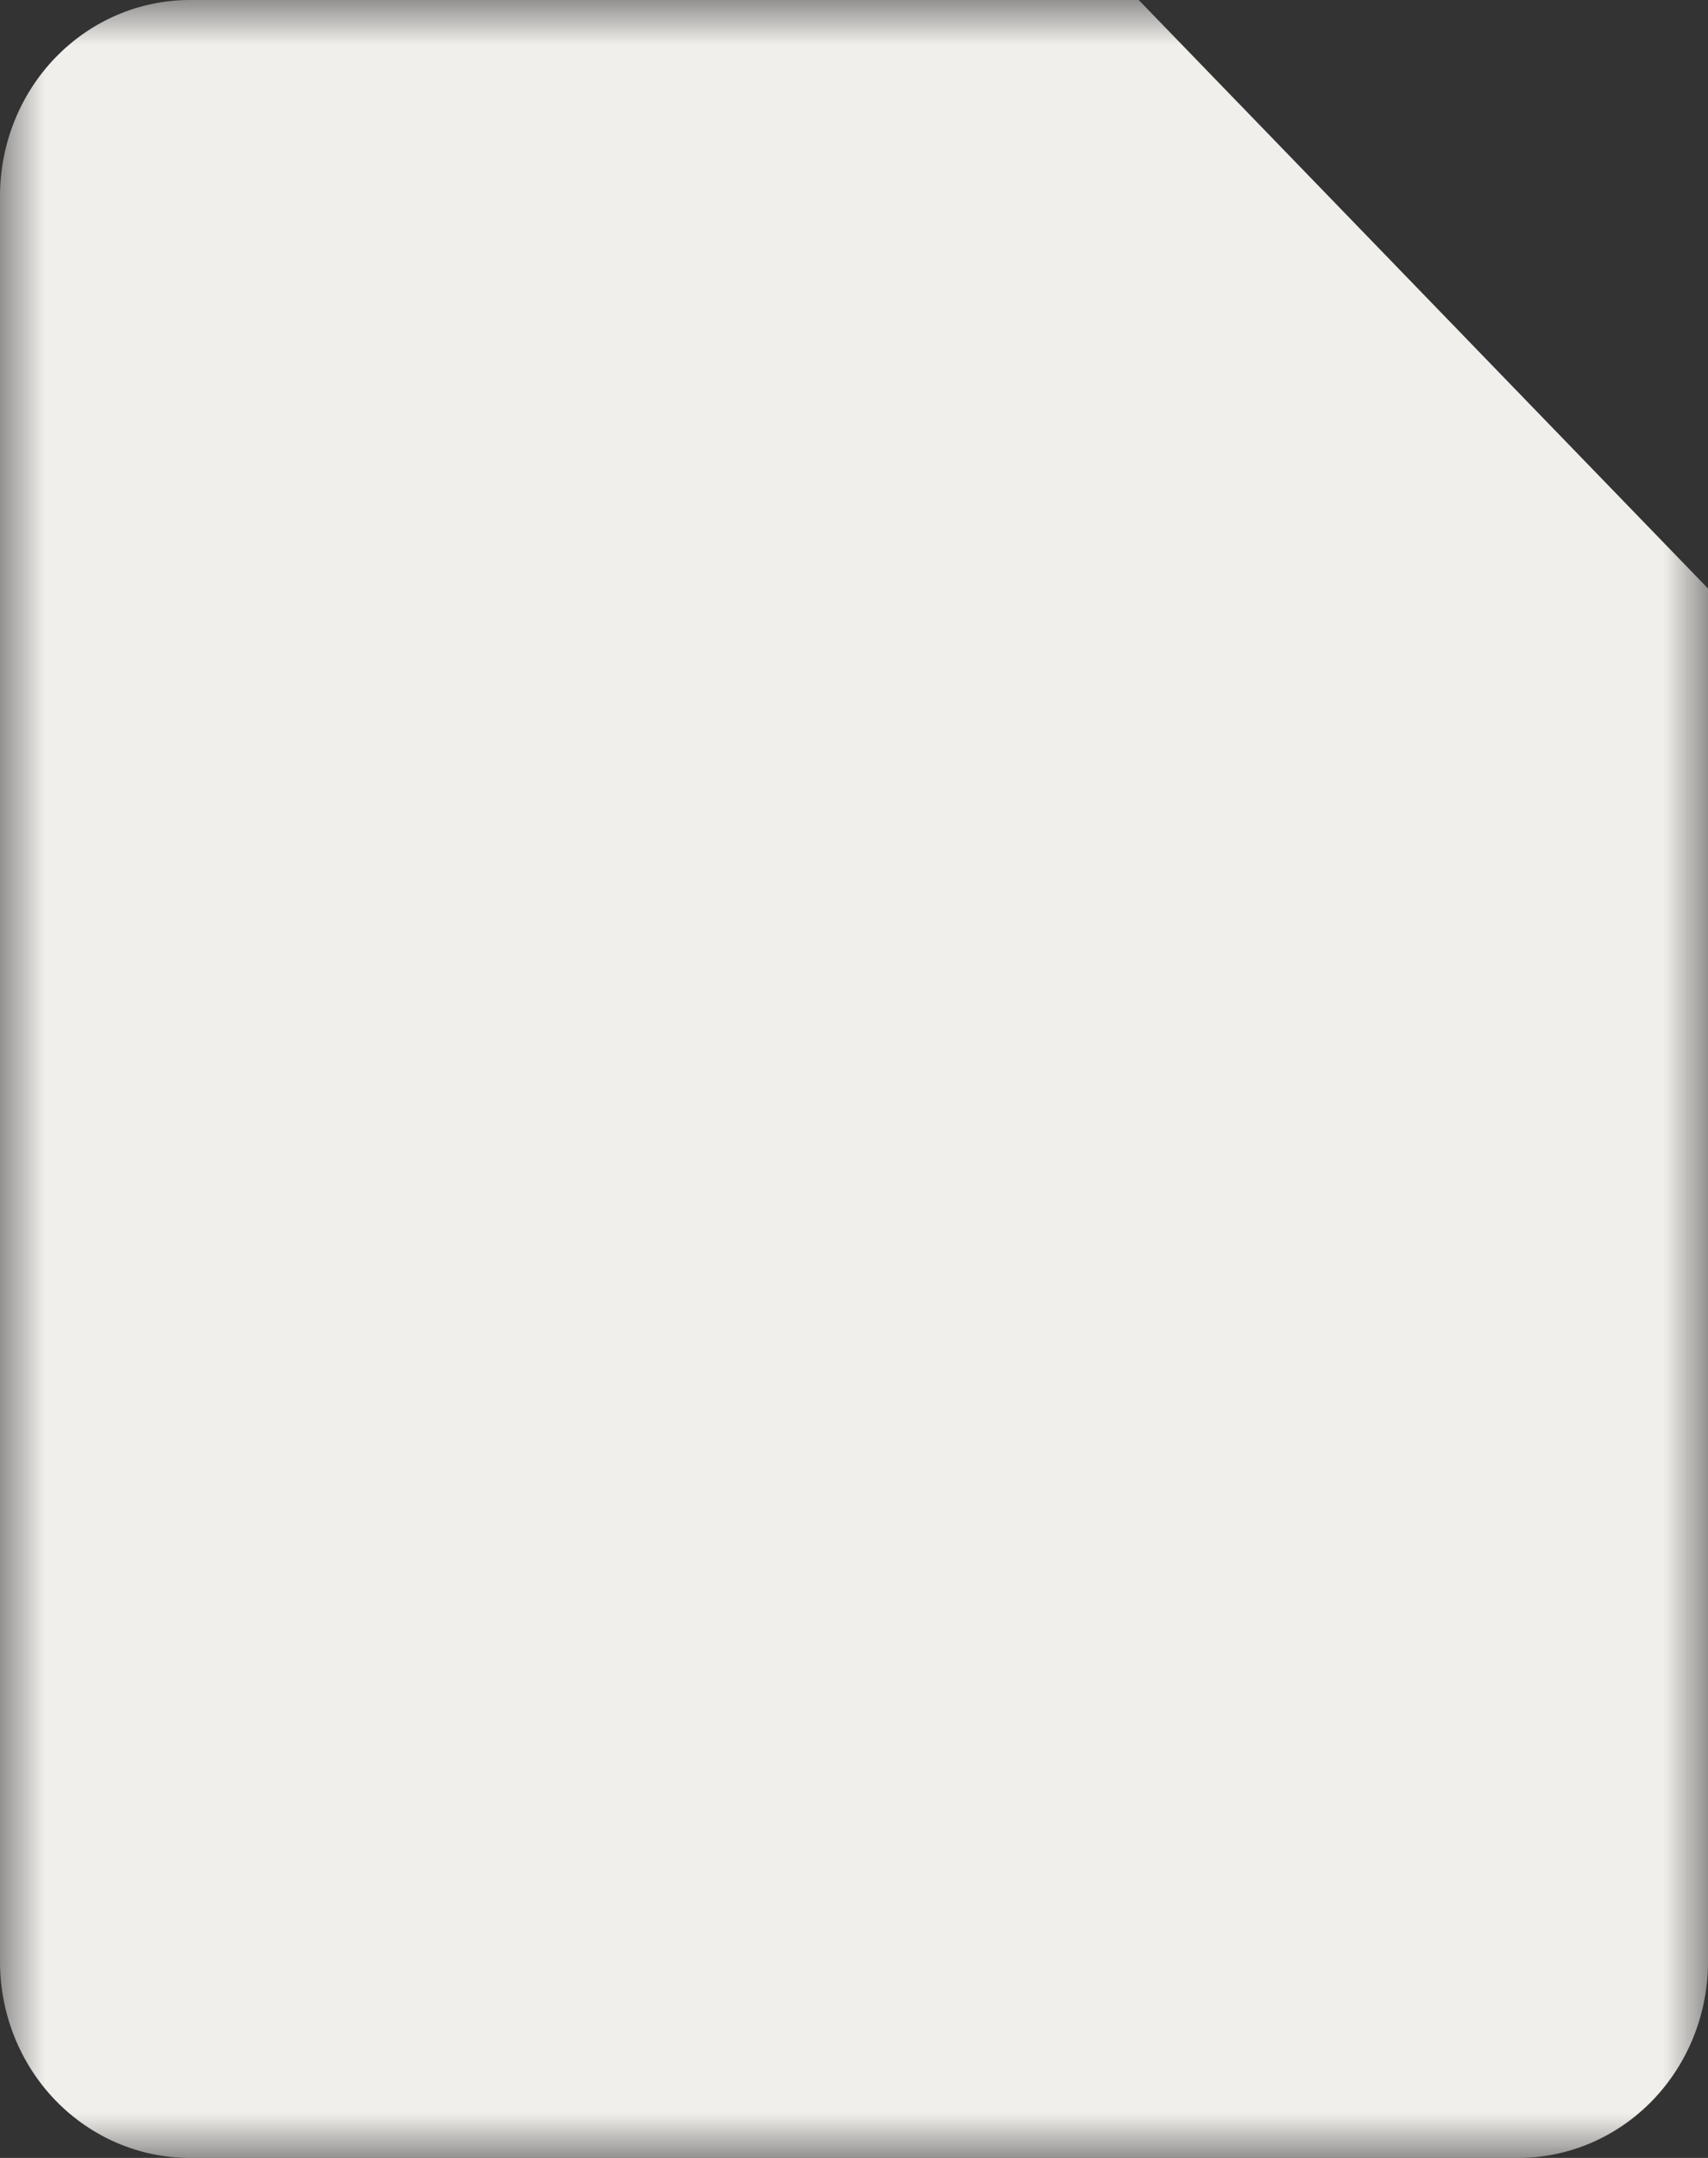 <svg width="19" height="24" viewBox="0 0 19 24" fill="none" xmlns="http://www.w3.org/2000/svg">
<rect x="0" y="0" width="19" height="24" fill="#333333" stroke="none"/>
<mask id="mask0_1580_18" style="mask-type:luminance" maskUnits="userSpaceOnUse" x="0" y="0" width="19" height="24">
<path d="M19 0H0V24H19V0Z" fill="white"/>
<path d="M14.292 17H4.708C4.179 17 3.75 17.448 3.75 18C3.75 18.552 4.179 19 4.708 19H14.292C14.821 19 15.25 18.552 15.25 18C15.25 17.448 14.821 17 14.292 17Z" fill="black"/>
<path d="M14.292 12.2H4.708C4.179 12.2 3.75 12.648 3.75 13.2C3.75 13.752 4.179 14.2 4.708 14.2H14.292C14.821 14.2 15.25 13.752 15.25 13.2C15.25 12.648 14.821 12.2 14.292 12.2Z" fill="black"/>
<path d="M10 7.4H4.75C4.198 7.4 3.75 7.848 3.75 8.4C3.75 8.952 4.198 9.4 4.75 9.4H10C10.552 9.4 11 8.952 11 8.4C11 7.848 10.552 7.4 10 7.4Z" fill="black"/>
</mask>
<g mask="url(#mask0_1580_18)">
<path d="M2.111 0H12.667L19 6.545V21.818C19 22.397 18.778 22.952 18.382 23.361C17.986 23.77 17.449 24 16.889 24H2.111C1.551 24 1.014 23.77 0.618 23.361C0.222 22.952 0 22.397 0 21.818V2.182C0 1.603 0.222 1.048 0.618 0.639C1.014 0.23 1.551 0 2.111 0Z" fill="#F1EFEC"/>
</g>
</svg>
